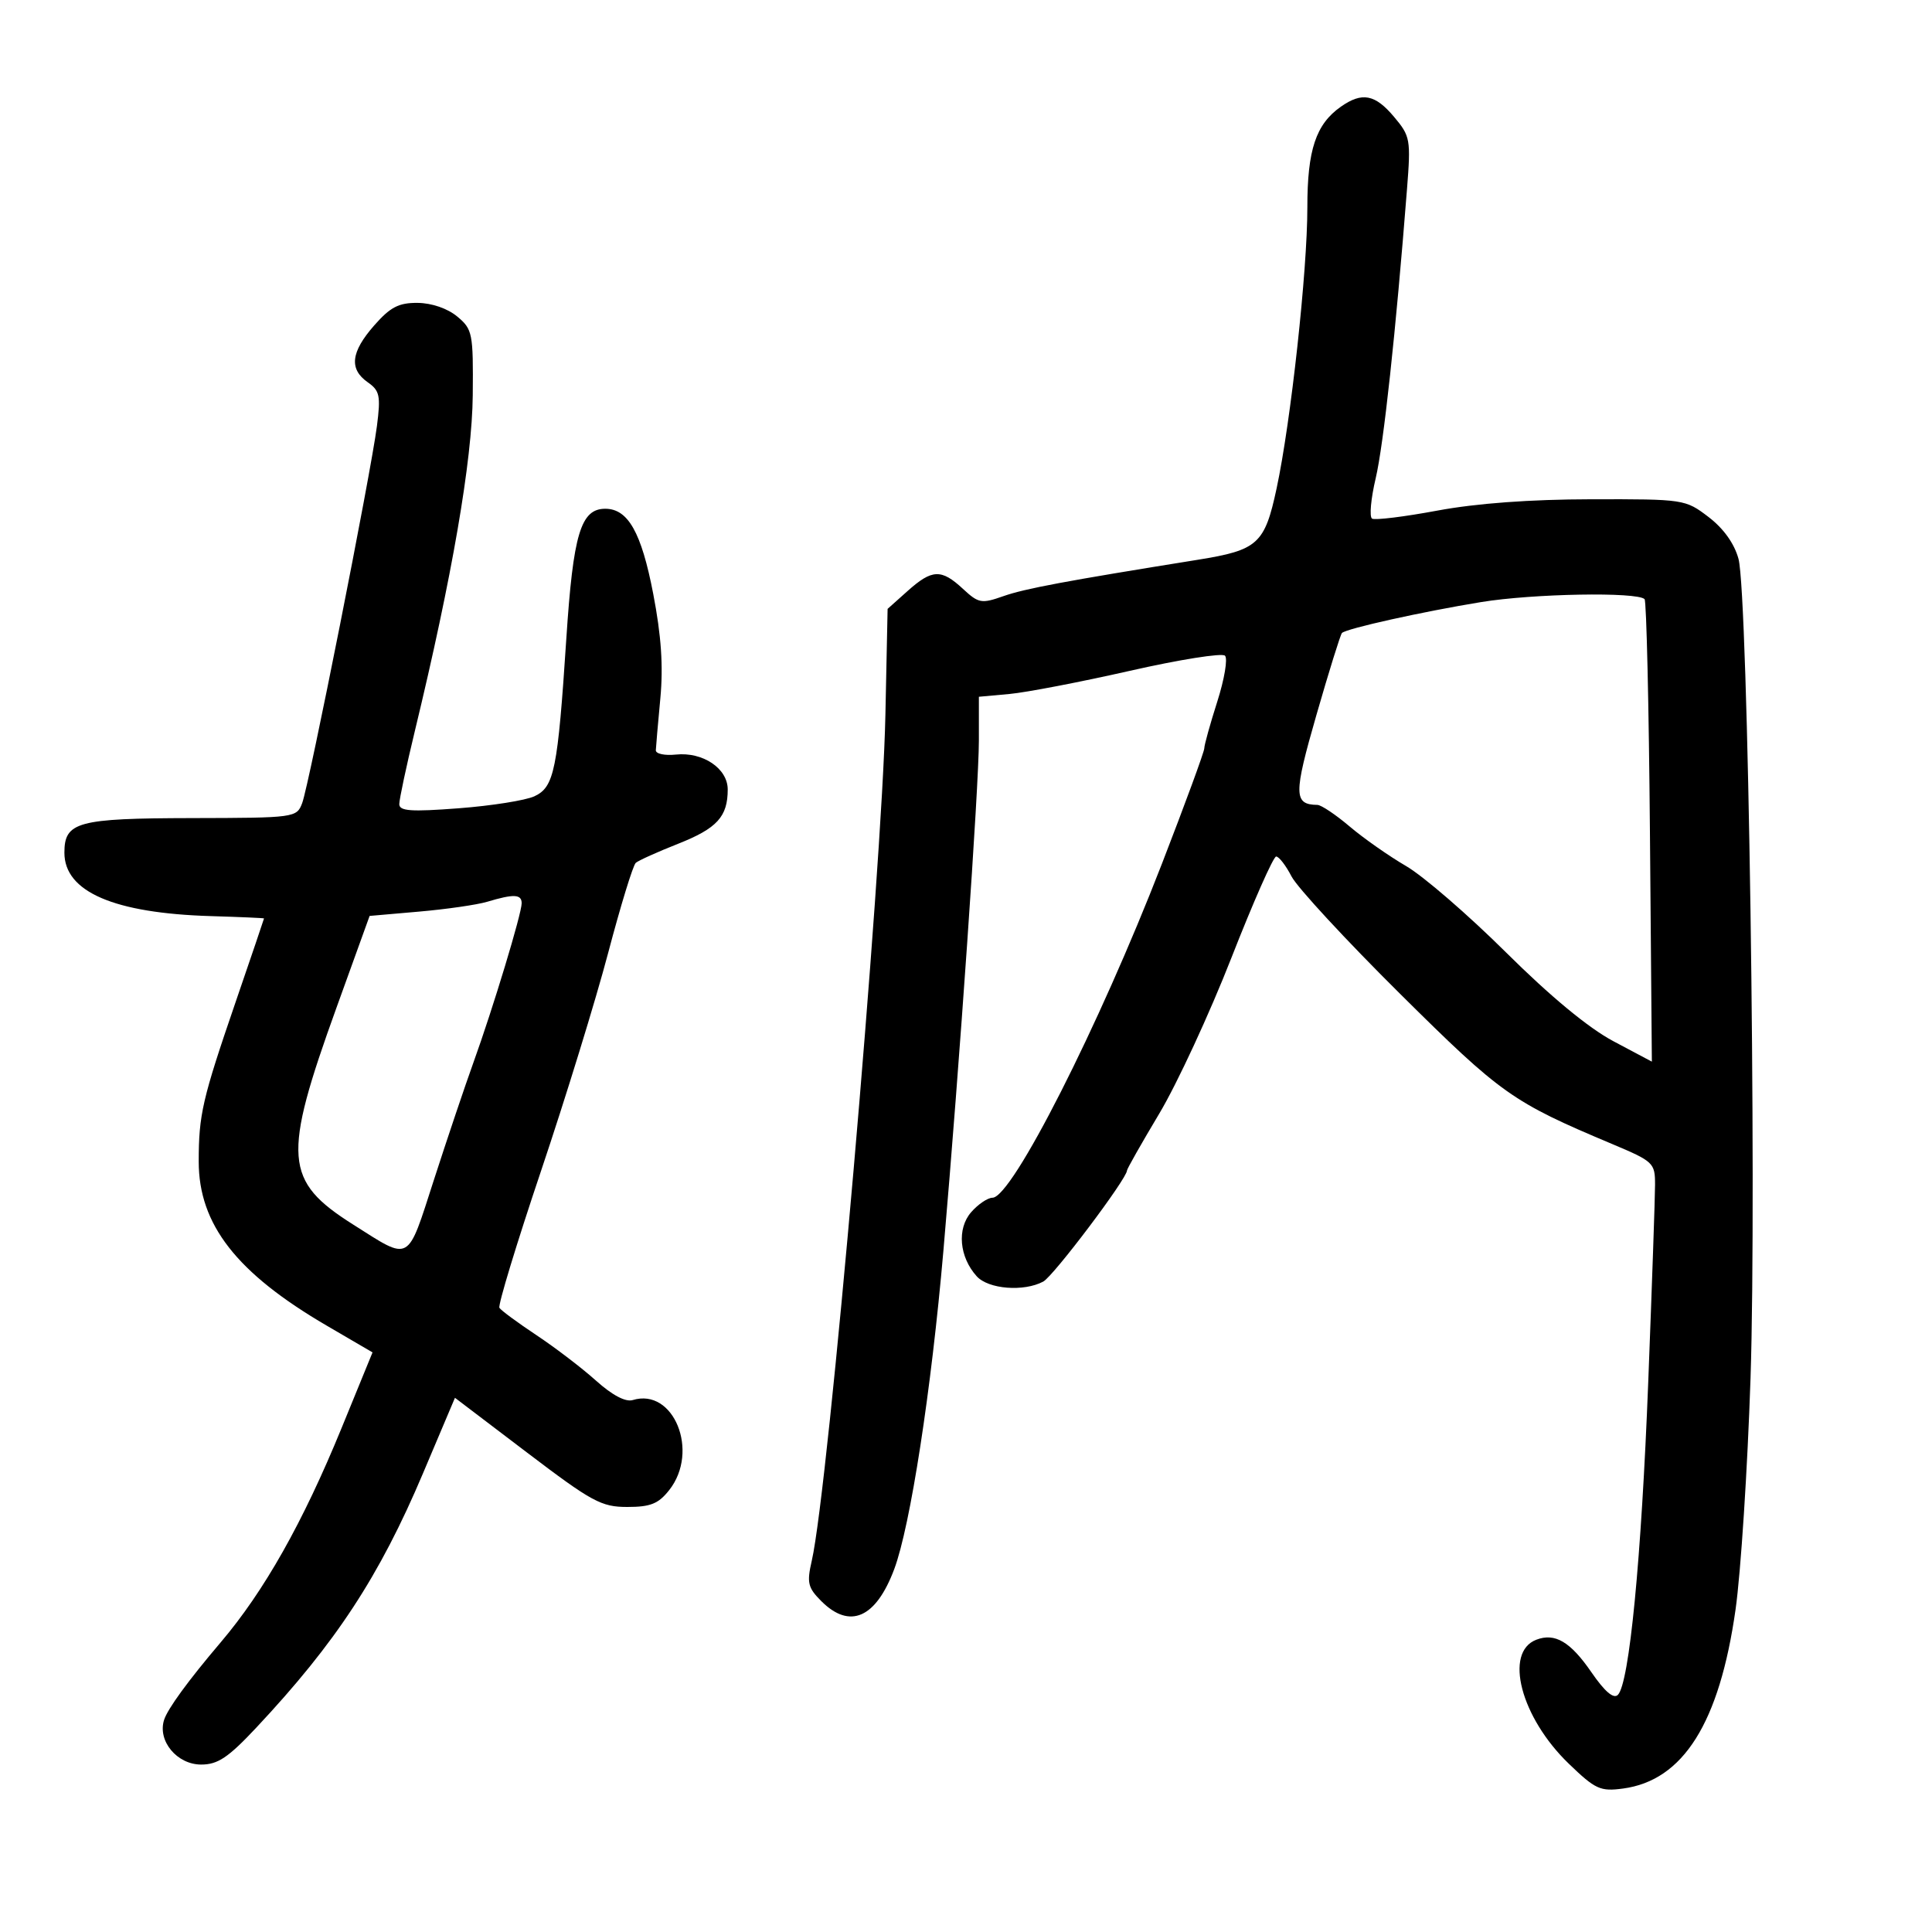 <svg xmlns="http://www.w3.org/2000/svg" width="300" height="300" viewBox="0 0 300 300" version="1.1">
	<path d="M 208.217 16.561 C 204.331 19.283, 203 23.277, 203.006 32.200 C 203.013 42.031, 200.446 65.491, 198.231 75.838 C 196.384 84.466, 195.327 85.423, 186 86.920 C 165.448 90.219, 159.127 91.401, 155.821 92.566 C 152.394 93.772, 151.963 93.695, 149.520 91.431 C 146.158 88.315, 144.735 88.372, 140.929 91.772 L 137.827 94.544 137.485 111.022 C 136.979 135.369, 128.644 231.097, 126.047 242.373 C 125.264 245.774, 125.445 246.536, 127.532 248.623 C 131.952 253.043, 136.009 251.264, 138.856 243.656 C 141.361 236.961, 144.610 215.912, 146.497 194.154 C 148.984 165.480, 152 122.100, 152 114.999 L 152 108.193 156.750 107.761 C 159.363 107.523, 167.777 105.904, 175.449 104.164 C 183.121 102.423, 189.766 101.366, 190.216 101.816 C 190.666 102.266, 190.126 105.475, 189.017 108.947 C 187.908 112.420, 187 115.686, 187 116.205 C 187 116.725, 184.036 124.799, 180.414 134.147 C 170.624 159.413, 157.165 185.944, 154.117 185.983 C 153.357 185.992, 151.860 187.009, 150.791 188.241 C 148.569 190.803, 148.956 195.188, 151.667 198.184 C 153.476 200.183, 158.975 200.619, 161.995 199.003 C 163.591 198.148, 175 183.014, 175 181.751 C 175 181.507, 177.258 177.526, 180.019 172.904 C 182.779 168.282, 187.812 157.412, 191.204 148.750 C 194.596 140.088, 197.726 133, 198.160 133 C 198.594 133, 199.670 134.394, 200.551 136.098 C 201.432 137.802, 209.028 146.014, 217.431 154.348 C 233.137 169.923, 234.818 171.115, 250.250 177.606 C 256.773 180.350, 257 180.564, 256.995 183.973 C 256.993 185.913, 256.519 199.650, 255.942 214.500 C 254.868 242.143, 253 261.400, 251.221 263.179 C 250.553 263.847, 249.185 262.675, 247.108 259.657 C 243.850 254.922, 241.449 253.507, 238.557 254.616 C 233.492 256.560, 236.147 266.684, 243.606 273.872 C 247.735 277.852, 248.490 278.198, 252.024 277.724 C 261.375 276.469, 266.994 267.533, 269.494 249.940 C 270.310 244.198, 271.358 228.025, 271.822 214 C 272.802 184.365, 271.449 92.257, 269.952 86.776 C 269.301 84.392, 267.626 82.054, 265.296 80.276 C 261.697 77.531, 261.491 77.500, 247.078 77.526 C 237.585 77.542, 229.247 78.157, 223.175 79.289 C 218.047 80.244, 213.491 80.804, 213.052 80.532 C 212.613 80.261, 212.866 77.442, 213.616 74.269 C 214.842 69.075, 216.732 51.626, 218.476 29.394 C 219.085 21.642, 218.997 21.150, 216.467 18.144 C 213.518 14.638, 211.511 14.253, 208.217 16.561 M 58.104 50.535 C 54.475 54.668, 54.176 57.309, 57.105 59.361 C 58.968 60.666, 59.132 61.450, 58.528 66.168 C 57.590 73.492, 47.995 121.882, 46.920 124.711 C 46.063 126.965, 45.801 127, 29.775 127.032 C 12.021 127.066, 10 127.616, 10 132.408 C 10 138.475, 17.686 141.802, 32.747 142.253 C 37.283 142.389, 40.995 142.552, 40.997 142.616 C 40.999 142.679, 39.011 148.529, 36.580 155.616 C 31.416 170.666, 30.857 173.084, 30.857 180.363 C 30.857 190.134, 36.734 197.668, 50.731 205.843 L 57.846 209.998 53.038 221.749 C 47.030 236.429, 41.026 247.073, 34.257 255.037 C 29.224 260.959, 26.026 265.344, 25.477 267.071 C 24.441 270.337, 27.485 274, 31.235 274 C 33.825 274, 35.435 272.921, 39.813 268.250 C 52.163 255.074, 58.907 244.784, 65.683 228.775 L 70.646 217.050 81.801 225.525 C 91.926 233.217, 93.368 234, 97.406 234 C 101.021 234, 102.243 233.506, 103.927 231.365 C 108.643 225.370, 104.612 215.454, 98.250 217.401 C 97.138 217.741, 95.061 216.643, 92.552 214.390 C 90.380 212.440, 86.217 209.260, 83.300 207.323 C 80.383 205.387, 77.795 203.477, 77.549 203.079 C 77.303 202.681, 80.211 193.116, 84.011 181.822 C 87.811 170.529, 92.501 155.296, 94.433 147.972 C 96.365 140.647, 98.296 134.352, 98.723 133.983 C 99.150 133.614, 102.103 132.283, 105.284 131.026 C 111.341 128.632, 113 126.818, 113 122.589 C 113 119.326, 109.143 116.729, 104.950 117.169 C 103.216 117.351, 101.814 117.050, 101.836 116.500 C 101.858 115.950, 102.174 112.325, 102.537 108.445 C 103.006 103.439, 102.685 98.723, 101.431 92.203 C 99.597 82.673, 97.526 79, 93.984 79 C 90.180 79, 89.003 82.918, 87.942 99.112 C 86.600 119.583, 86.070 122.208, 82.984 123.646 C 81.618 124.282, 76.338 125.120, 71.250 125.508 C 63.784 126.076, 62 125.951, 62.001 124.856 C 62.002 124.110, 63.091 119, 64.420 113.500 C 70.194 89.620, 73.317 71.505, 73.409 61.367 C 73.496 51.726, 73.378 51.132, 71 49.150 C 69.500 47.900, 67.042 47.053, 64.854 47.033 C 61.910 47.006, 60.609 47.681, 58.104 50.535 M 230 93.488 C 220.898 94.974, 209.065 97.601, 208.377 98.289 C 208.147 98.520, 206.365 104.243, 204.417 111.007 C 200.852 123.390, 200.869 124.932, 204.570 124.985 C 205.159 124.993, 207.409 126.500, 209.570 128.334 C 211.732 130.168, 215.680 132.936, 218.343 134.484 C 221.007 136.033, 227.992 142.070, 233.864 147.900 C 240.749 154.735, 246.665 159.628, 250.521 161.676 L 256.500 164.852 256.201 129.211 C 256.037 109.608, 255.662 93.329, 255.369 93.035 C 254.219 91.884, 238.057 92.173, 230 93.488 M 75.651 140.026 C 74.085 140.495, 69.336 141.182, 65.098 141.552 L 57.393 142.224 52.250 156.467 C 43.835 179.774, 44.110 183.359, 54.836 190.146 C 63.869 195.861, 63.160 196.256, 67.397 183.148 C 69.468 176.742, 72.218 168.575, 73.509 165 C 76.552 156.574, 81.010 141.853, 81.004 140.250 C 80.999 138.840, 79.777 138.789, 75.651 140.026" stroke="none" fill="black" fill-rule="evenodd"/>
</svg>